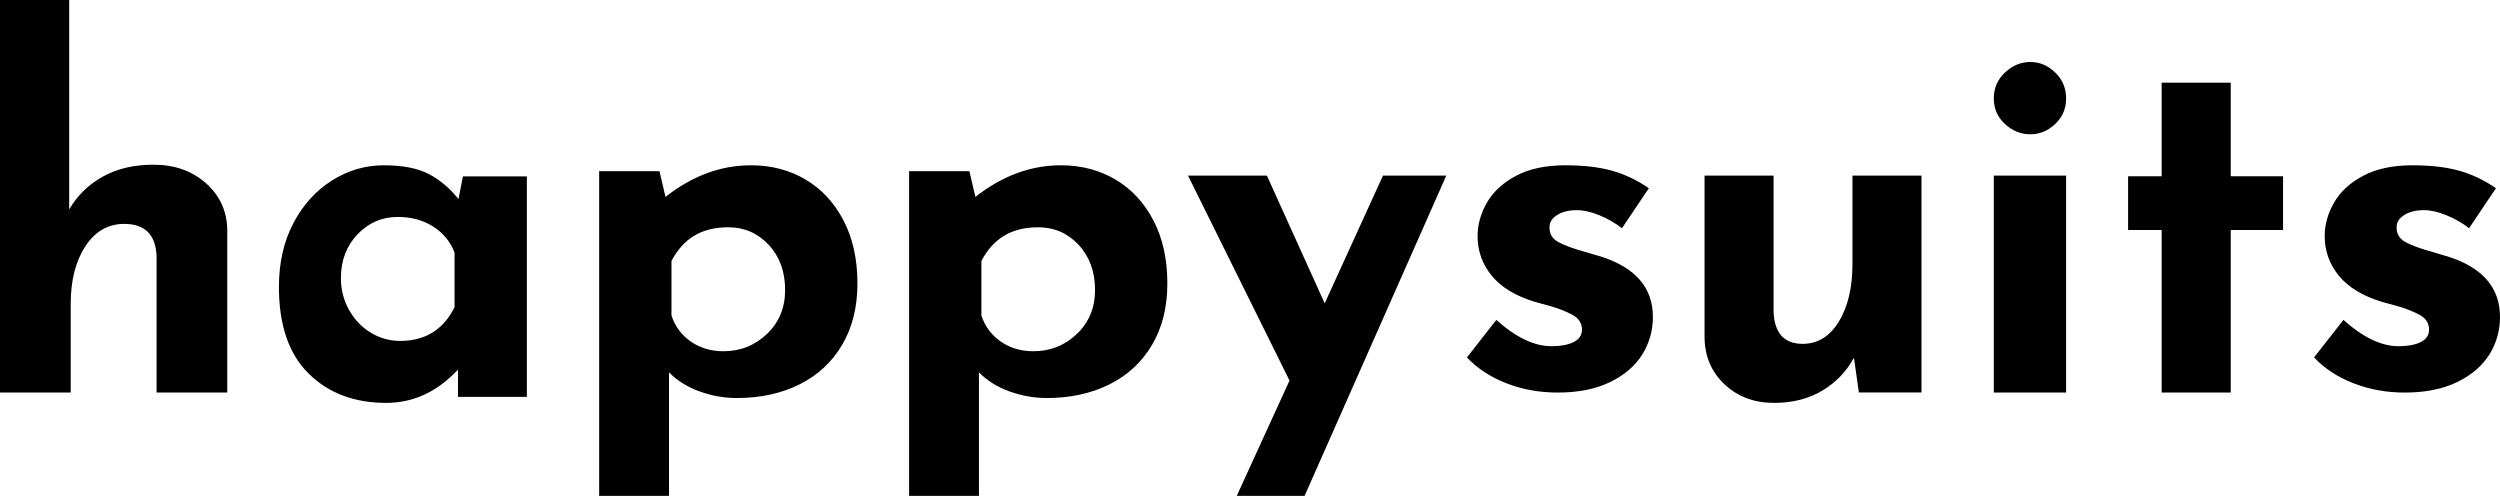 <?xml version="1.0" encoding="UTF-8"?>
<svg width="242px" height="48px" viewBox="0 0 242 48" version="1.1" xmlns="http://www.w3.org/2000/svg" xmlns:xlink="http://www.w3.org/1999/xlink">
    <title>happysuits</title>
    <g id="Logo" stroke="none" stroke-width="1" fill="none" fill-rule="evenodd">
        <g id="Artboard" transform="translate(-84, -174)" fill="#000000" fill-rule="nonzero">
            <path d="M90.844,212 L90.844,203.427 C90.844,201.147 91.317,199.285 92.262,197.84 C93.207,196.395 94.462,195.673 96.027,195.673 C98.015,195.673 99.058,196.7 99.156,198.755 L99.156,198.755 L99.156,212 L106,212 L106,196.251 C105.967,194.421 105.275,192.912 103.922,191.724 C102.57,190.536 100.883,189.942 98.862,189.942 C96.972,189.942 95.334,190.327 93.949,191.098 C92.564,191.868 91.48,192.928 90.698,194.276 L90.698,194.276 L90.698,174 L84,174 L84,212 L90.844,212 Z M121.381,213 C124.016,213 126.333,211.926 128.333,209.777 L128.333,209.777 L128.333,212.414 L135,212.414 L135,191.074 L128.81,191.074 L128.381,193.272 C127.556,192.23 126.603,191.424 125.524,190.855 C124.444,190.285 122.984,190 121.143,190 C119.365,190 117.698,190.488 116.143,191.465 C114.587,192.442 113.341,193.817 112.405,195.591 C111.468,197.366 111,199.425 111,201.769 C111,205.48 111.96,208.28 113.881,210.168 C115.802,212.056 118.302,213 121.381,213 Z M122.748,207 C121.724,207 120.774,206.737 119.899,206.21 C119.023,205.683 118.321,204.951 117.793,204.012 C117.264,203.074 117,202.045 117,200.926 C117,199.214 117.537,197.798 118.61,196.679 C119.684,195.56 120.98,195 122.5,195 C123.821,195 124.969,195.313 125.944,195.938 C126.918,196.564 127.604,197.403 128,198.457 L128,198.457 L128,203.741 C126.91,205.914 125.159,207 122.748,207 Z M148.761,222 L148.761,210.042 C149.539,210.839 150.52,211.453 151.703,211.883 C152.887,212.314 154.095,212.529 155.327,212.529 C157.597,212.529 159.615,212.091 161.382,211.214 C163.149,210.337 164.528,209.061 165.517,207.387 C166.506,205.713 167,203.728 167,201.432 C167,199.104 166.554,197.079 165.662,195.357 C164.771,193.635 163.547,192.312 161.99,191.387 C160.434,190.462 158.667,190 156.689,190 C153.77,190 151.014,191.02 148.42,193.061 L148.42,193.061 L147.837,190.574 L142,190.574 L142,222 L148.761,222 Z M154.026,208 C152.825,208 151.774,207.687 150.873,207.062 C149.972,206.436 149.348,205.597 149,204.543 L149,204.543 L149,199.259 C149.569,198.173 150.304,197.358 151.205,196.815 C152.106,196.272 153.204,196 154.5,196 C156.049,196 157.353,196.568 158.412,197.704 C159.471,198.84 160,200.296 160,202.074 C160,203.786 159.415,205.202 158.246,206.321 C157.076,207.44 155.67,208 154.026,208 Z M178.761,222 L178.761,210.042 C179.539,210.839 180.52,211.453 181.703,211.883 C182.887,212.314 184.095,212.529 185.327,212.529 C187.597,212.529 189.615,212.091 191.382,211.214 C193.149,210.337 194.528,209.061 195.517,207.387 C196.506,205.713 197,203.728 197,201.432 C197,199.104 196.554,197.079 195.662,195.357 C194.771,193.635 193.547,192.312 191.99,191.387 C190.434,190.462 188.667,190 186.689,190 C183.77,190 181.014,191.02 178.42,193.061 L178.42,193.061 L177.837,190.574 L172,190.574 L172,222 L178.761,222 Z M184.026,208 C182.825,208 181.774,207.687 180.873,207.062 C179.972,206.436 179.348,205.597 179,204.543 L179,204.543 L179,199.259 C179.569,198.173 180.304,197.358 181.205,196.815 C182.106,196.272 183.204,196 184.5,196 C186.049,196 187.353,196.568 188.412,197.704 C189.471,198.84 190,200.296 190,202.074 C190,203.786 189.415,205.202 188.246,206.321 C187.076,207.44 185.67,208 184.026,208 Z M210.284,222 L224,191 L217.872,191 L212.23,203.362 L206.636,191 L199,191 L208.825,210.836 L203.718,222 L210.284,222 Z M234.779,212 C236.774,212 238.466,211.662 239.856,210.985 C241.245,210.308 242.283,209.419 242.97,208.318 C243.657,207.216 244,206.004 244,204.682 C244,201.85 242.316,199.898 238.948,198.828 C238.719,198.765 238.499,198.702 238.286,198.639 C238.074,198.577 237.869,198.514 237.673,198.451 C236.398,198.104 235.458,197.766 234.853,197.436 C234.248,197.105 233.962,196.609 233.995,195.948 C233.995,195.508 234.24,195.13 234.73,194.815 C235.221,194.501 235.858,194.343 236.643,194.343 C237.297,194.343 238.025,194.509 238.826,194.839 C239.627,195.17 240.354,195.587 241.008,196.09 L241.008,196.09 L243.608,192.219 C242.463,191.432 241.27,190.866 240.027,190.519 C238.785,190.173 237.281,190 235.515,190 C233.619,190 232.033,190.338 230.757,191.015 C229.482,191.692 228.542,192.557 227.937,193.612 C227.332,194.666 227.03,195.744 227.03,196.845 C227.03,198.293 227.488,199.576 228.403,200.693 C229.319,201.81 230.708,202.652 232.572,203.219 C232.834,203.282 233.349,203.423 234.117,203.644 C234.886,203.864 235.58,204.139 236.202,204.47 C236.823,204.8 237.134,205.28 237.134,205.91 C237.134,206.445 236.864,206.846 236.324,207.114 C235.785,207.381 235.074,207.515 234.191,207.515 C232.523,207.515 230.741,206.665 228.845,204.966 L228.845,204.966 L226,208.601 C227.014,209.671 228.289,210.505 229.826,211.103 C231.362,211.701 233.014,212 234.779,212 Z M255.73,213 C257.511,213 259.062,212.608 260.383,211.823 C261.703,211.039 262.73,209.974 263.461,208.629 L263.461,208.629 L263.939,211.991 L270,211.991 L270,191 L263.318,191 L263.318,199.55 C263.318,201.824 262.881,203.681 262.006,205.122 C261.131,206.563 259.961,207.284 258.498,207.284 C256.716,207.284 255.777,206.259 255.682,204.21 L255.682,204.21 L255.682,191 L249,191 L249,206.707 C249.032,208.533 249.684,210.038 250.957,211.223 C252.23,212.408 253.82,213 255.73,213 Z M280.546,187 C281.436,187 282.235,186.669 282.941,186.007 C283.647,185.345 284,184.518 284,183.525 C284,182.532 283.647,181.696 282.941,181.018 C282.235,180.339 281.436,180 280.546,180 C279.625,180 278.804,180.339 278.082,181.018 C277.361,181.696 277,182.532 277,183.525 C277,184.518 277.361,185.345 278.082,186.007 C278.804,186.669 279.625,187 280.546,187 Z M284,212 L284,191 L277,191 L277,212 L284,212 Z M299.936,212 L299.936,196.261 L305,196.261 L305,191.062 L299.936,191.062 L299.936,182 L293.248,182 L293.248,191.062 L290,191.062 L290,196.261 L293.248,196.261 L293.248,212 L299.936,212 Z M316.779,212 C318.774,212 320.466,211.662 321.856,210.985 C323.245,210.308 324.283,209.419 324.97,208.318 C325.657,207.216 326,206.004 326,204.682 C326,201.85 324.316,199.898 320.948,198.828 C320.719,198.765 320.499,198.702 320.286,198.639 C320.074,198.577 319.869,198.514 319.673,198.451 C318.398,198.104 317.458,197.766 316.853,197.436 C316.248,197.105 315.962,196.609 315.995,195.948 C315.995,195.508 316.24,195.13 316.73,194.815 C317.221,194.501 317.858,194.343 318.643,194.343 C319.297,194.343 320.025,194.509 320.826,194.839 C321.627,195.17 322.354,195.587 323.008,196.09 L323.008,196.09 L325.608,192.219 C324.463,191.432 323.27,190.866 322.027,190.519 C320.785,190.173 319.281,190 317.515,190 C315.619,190 314.033,190.338 312.757,191.015 C311.482,191.692 310.542,192.557 309.937,193.612 C309.332,194.666 309.03,195.744 309.03,196.845 C309.03,198.293 309.488,199.576 310.403,200.693 C311.319,201.81 312.708,202.652 314.572,203.219 C314.834,203.282 315.349,203.423 316.117,203.644 C316.886,203.864 317.58,204.139 318.202,204.47 C318.823,204.8 319.134,205.28 319.134,205.91 C319.134,206.445 318.864,206.846 318.324,207.114 C317.785,207.381 317.074,207.515 316.191,207.515 C314.523,207.515 312.741,206.665 310.845,204.966 L310.845,204.966 L308,208.601 C309.014,209.671 310.289,210.505 311.826,211.103 C313.362,211.701 315.014,212 316.779,212 Z" id="happysuits"></path>
        </g>
    </g>
</svg>